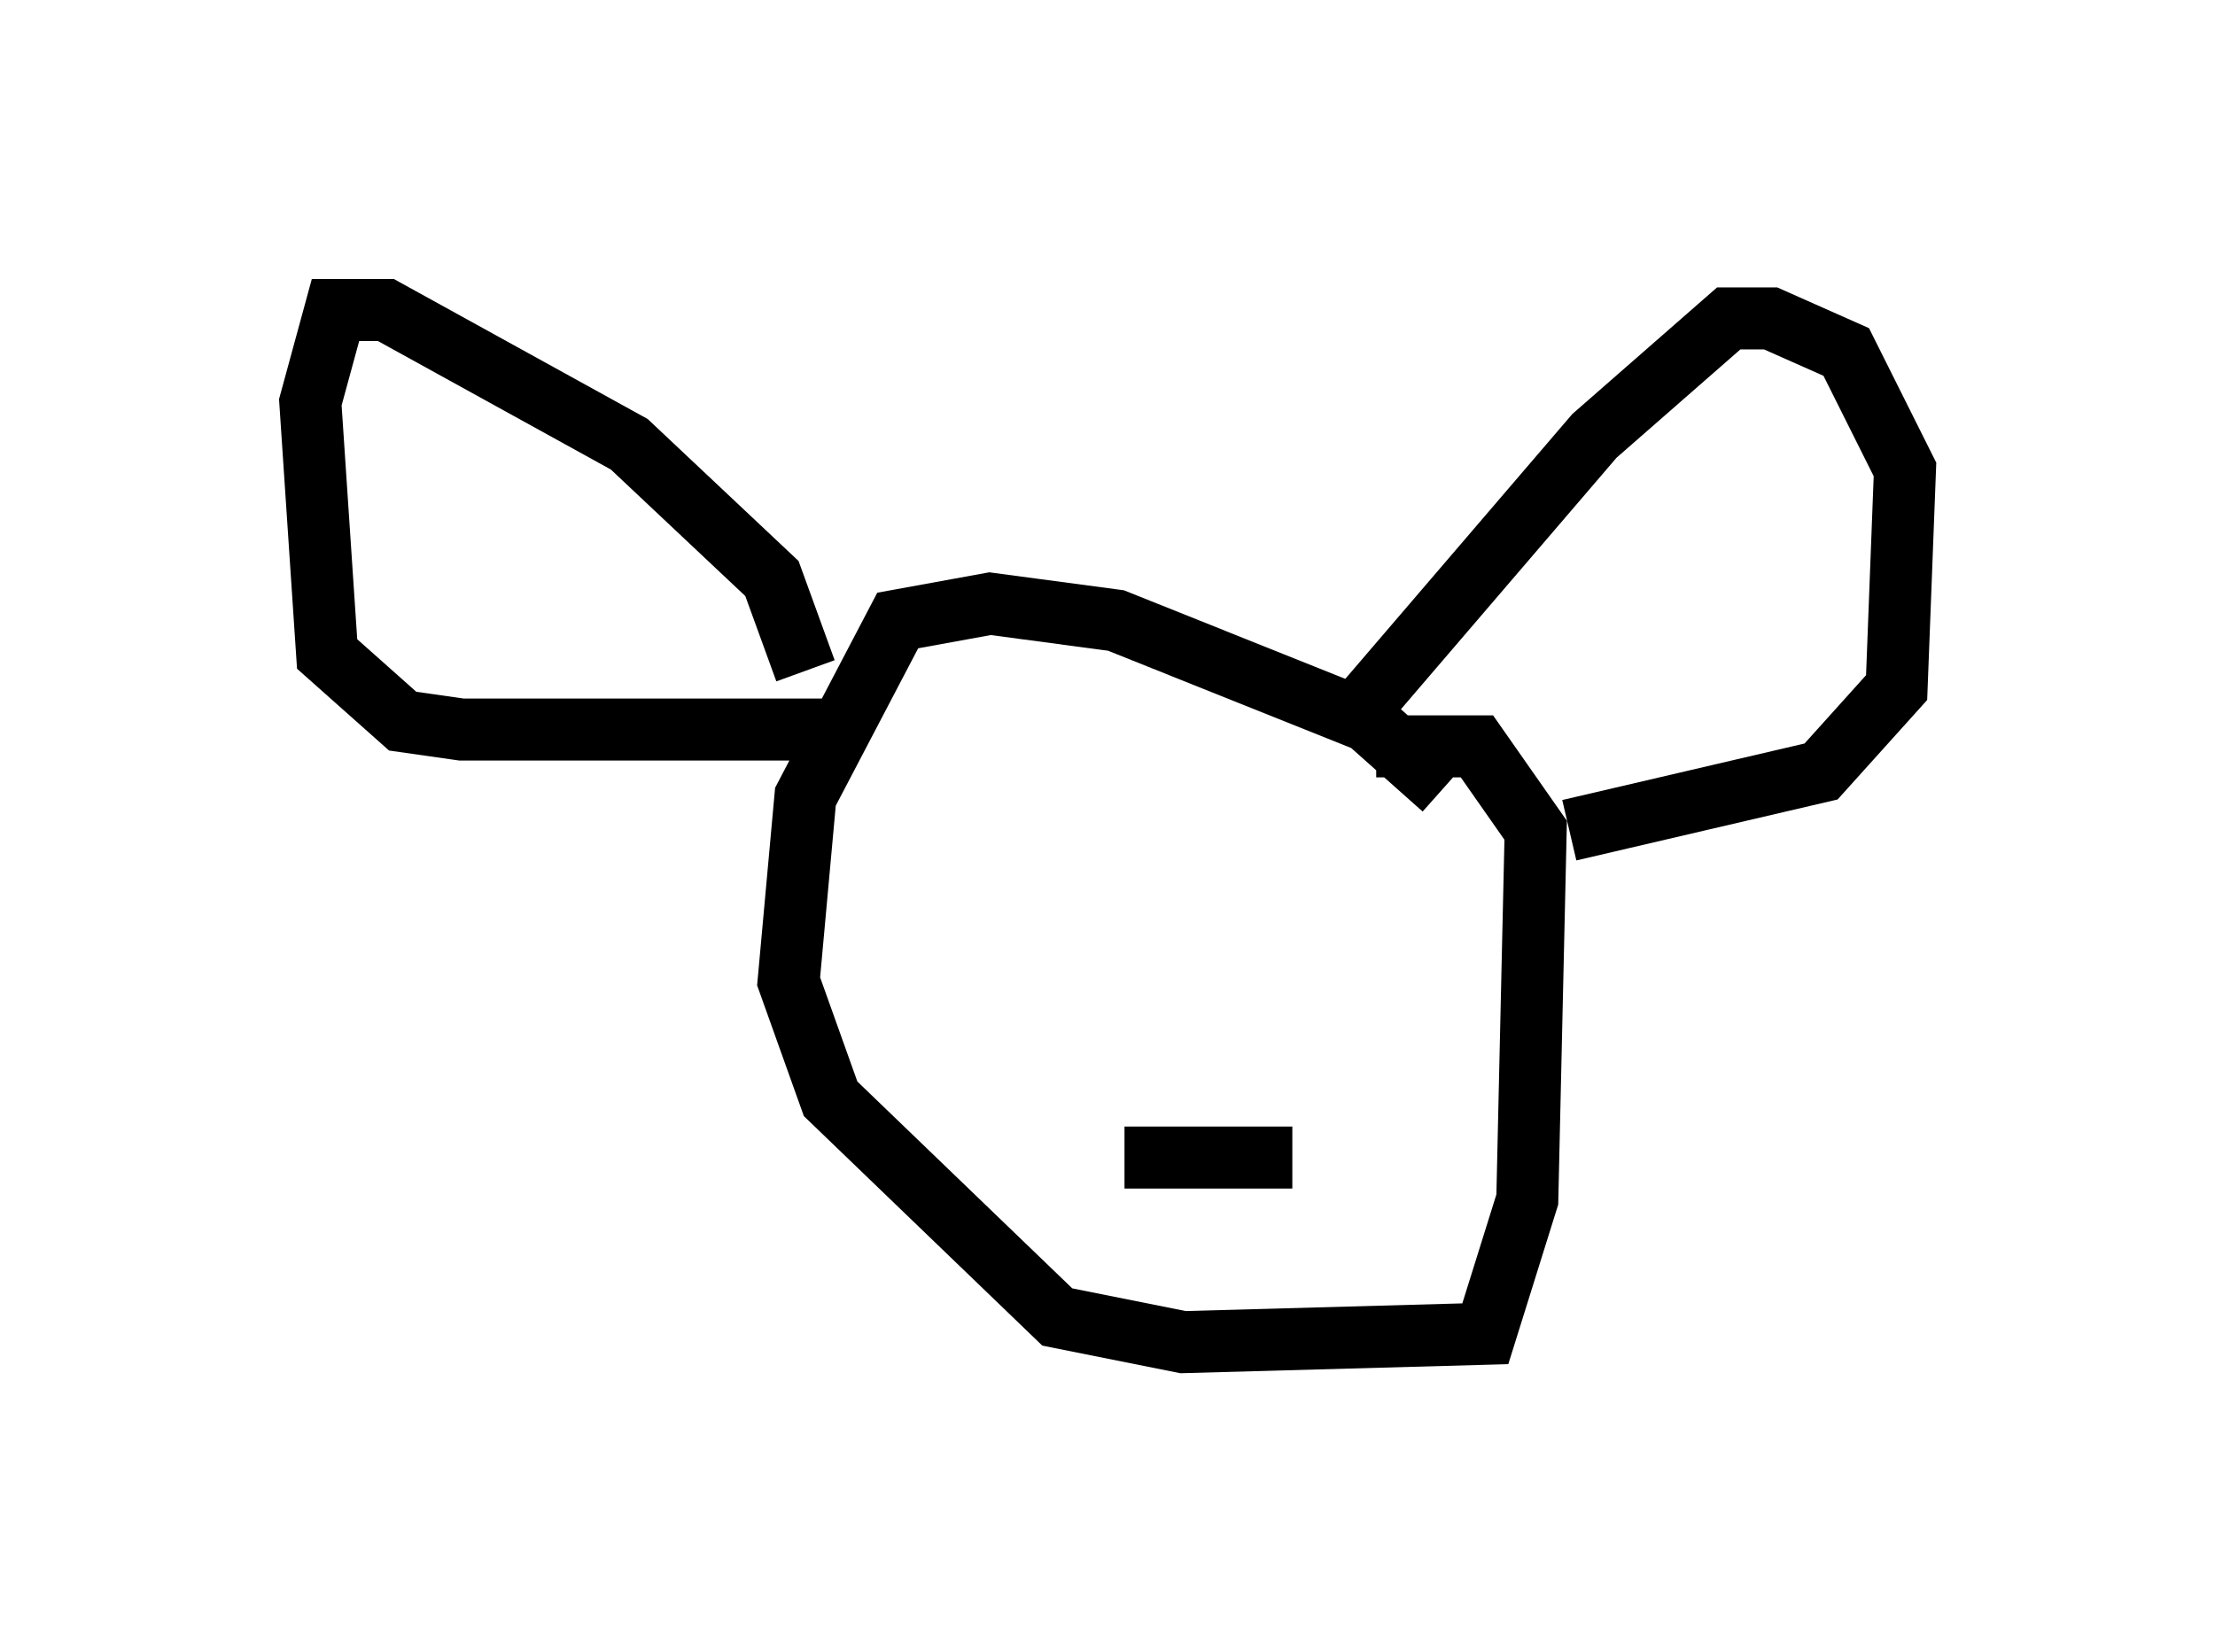 <?xml version="1.0" encoding="utf-8" ?>
<svg baseProfile="full" height="26.644" version="1.1" width="35.71" xmlns="http://www.w3.org/2000/svg" xmlns:ev="http://www.w3.org/2001/xml-events" xmlns:xlink="http://www.w3.org/1999/xlink"><defs /><rect fill="white" height="26.644" width="35.71" x="0" y="0" /><path d="M24.756, 13.254 m-1.488, -0.541 l-1.218, -1.083 -4.059, -1.624 l-2.03, -0.271 -1.488, 0.271 l-1.488, 2.842 -0.271, 2.977 l0.677, 1.894 3.654, 3.518 l2.03, 0.406 4.871, -0.135 l0.677, -2.165 0.135, -5.954 l-0.947, -1.353 -1.624, 0.0 m-0.541, -0.271 l4.059, -4.736 2.165, -1.894 l0.677, 0.0 1.218, 0.541 l0.947, 1.894 -0.135, 3.518 l-1.218, 1.353 -4.059, 0.947 m-12.314, -2.571 l-0.541, -1.488 -2.3, -2.165 l-3.924, -2.165 -0.812, 0.0 l-0.406, 1.488 0.271, 4.059 l1.218, 1.083 0.947, 0.135 l6.36, 0.0 m1.759, 2.977 l0.0, 0.0 m6.089, -0.135 l0.0, 0.0 m-2.706, 0.406 l0.0, 0.0 m-0.812, 3.654 l2.706, 0.0 " fill="none" stroke="black" stroke-width="1" /></svg>